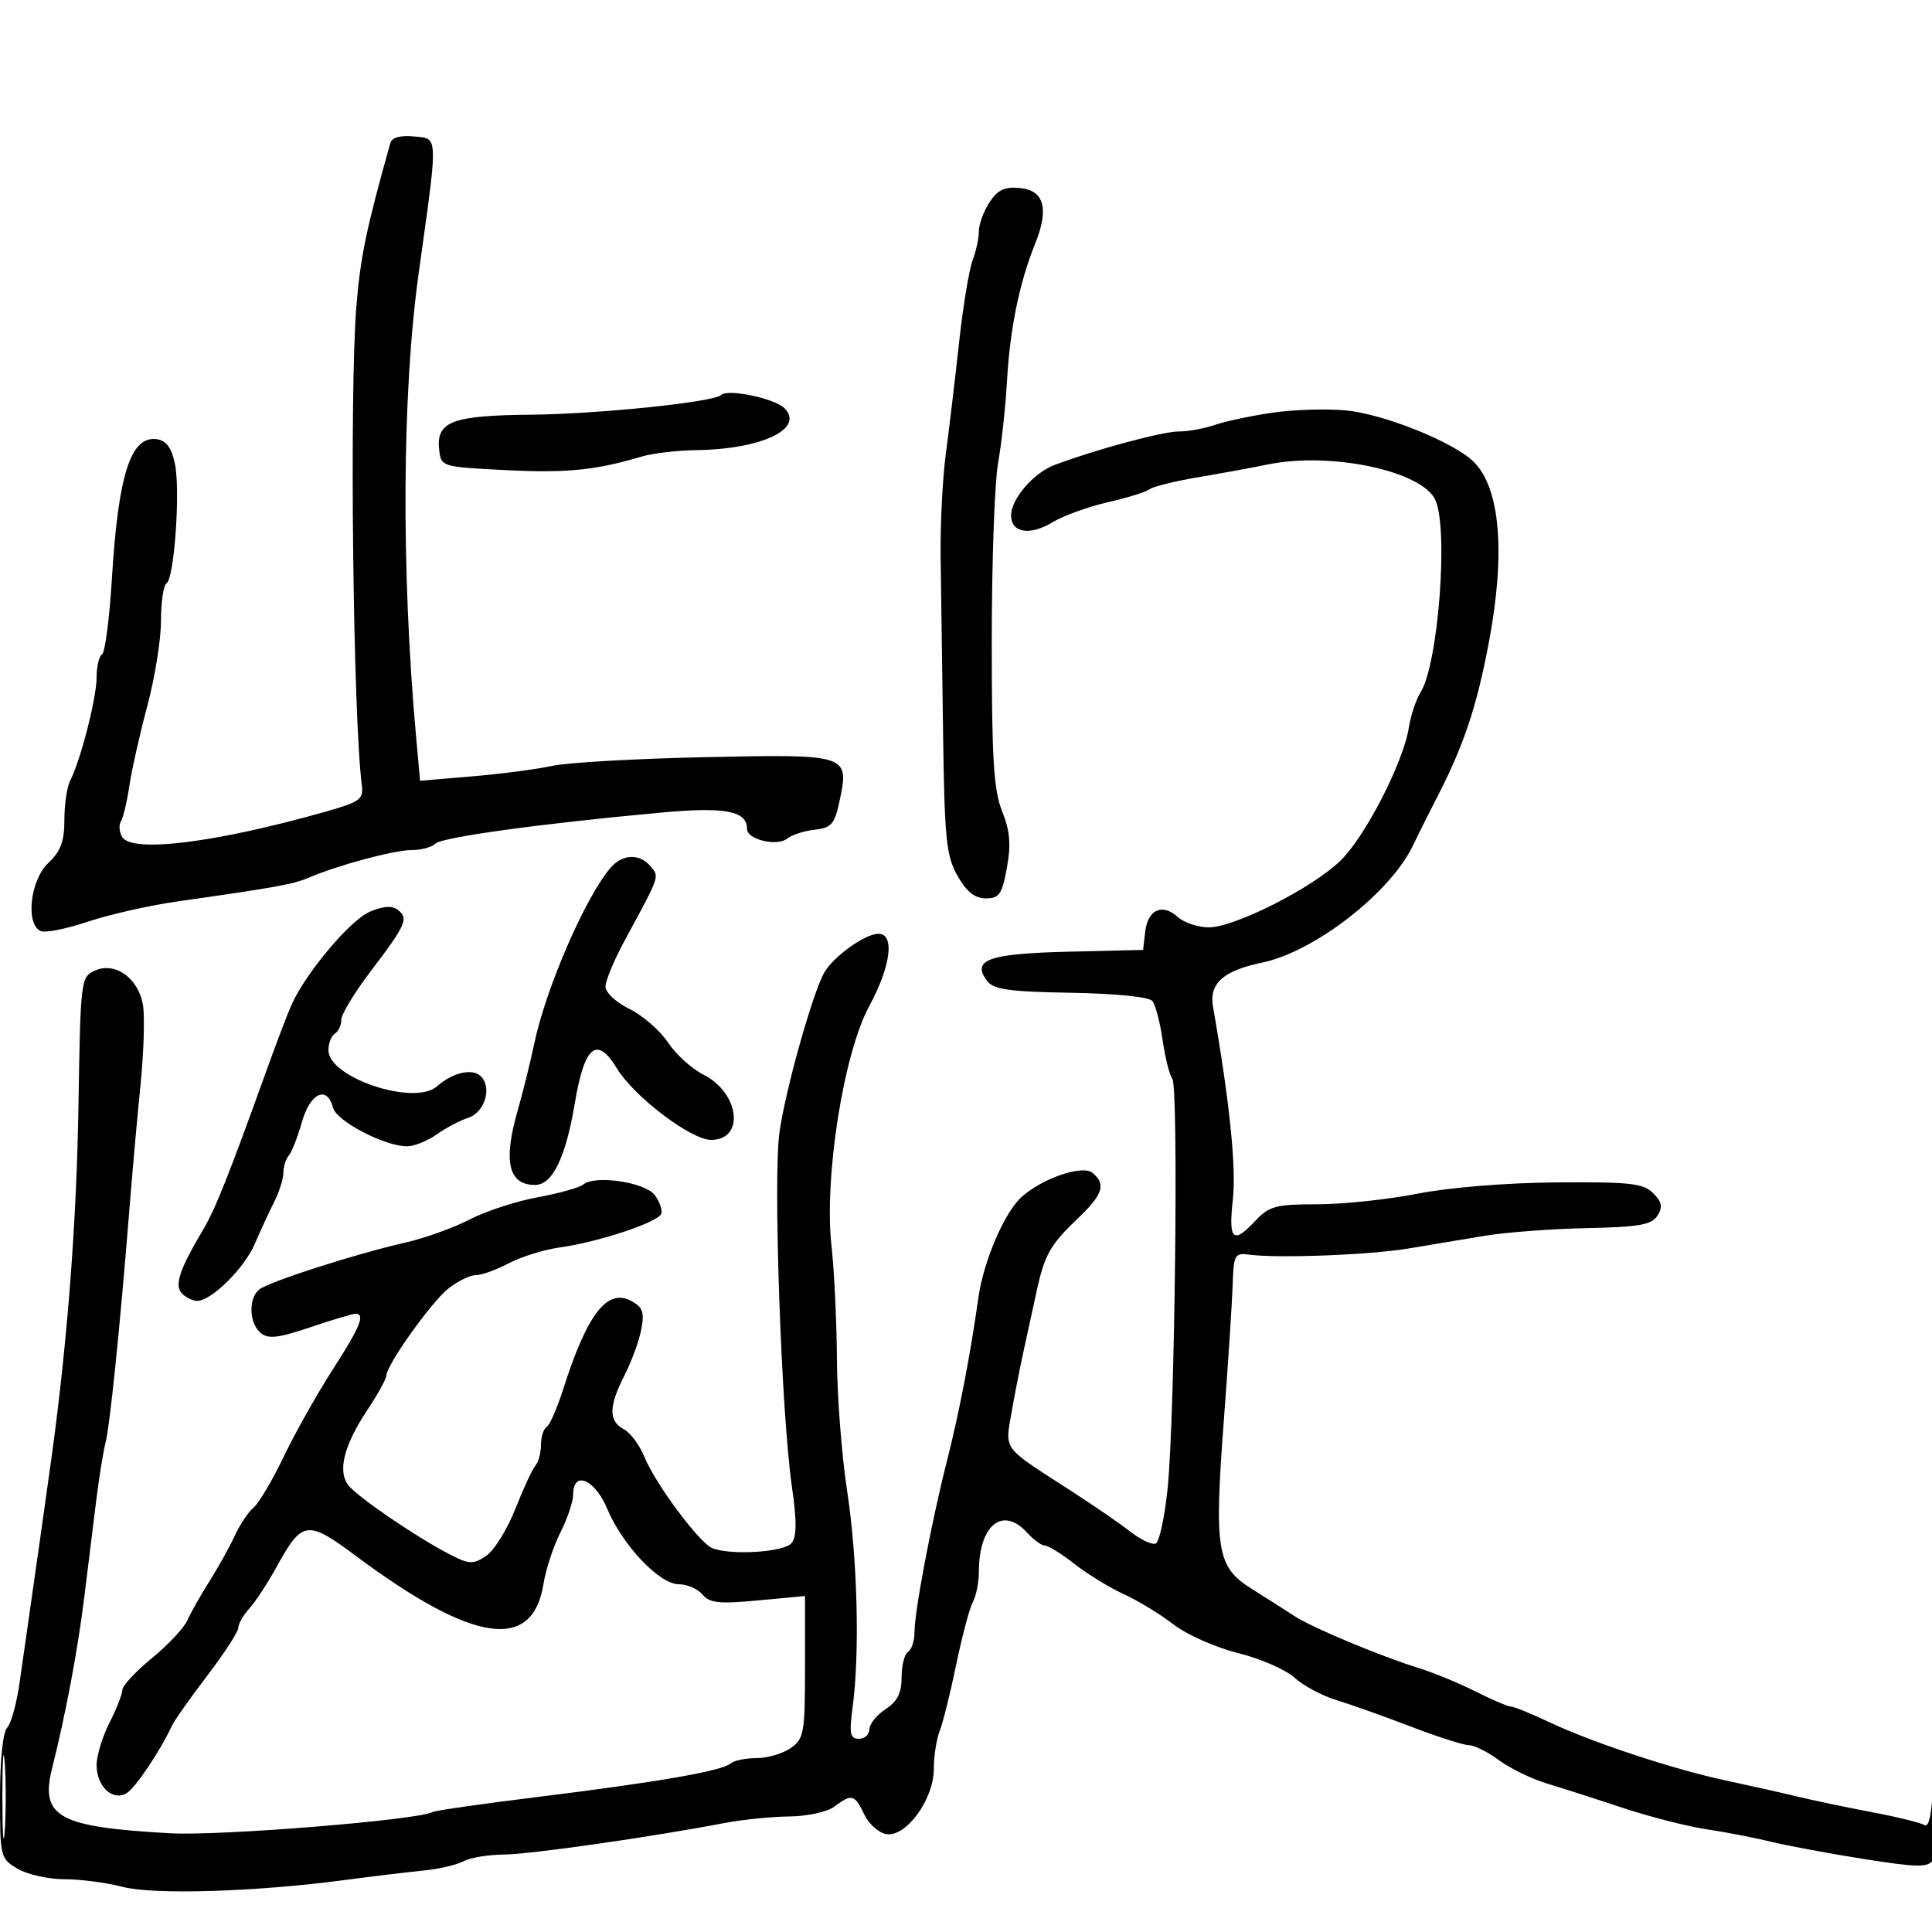 <svg xmlns="http://www.w3.org/2000/svg" width="300" height="300" viewBox="0 0 300 300" version="1.1">
  <defs/>
  <path d="M197.5,64.095 C200.8,63.606 205.975,63.441 209,63.729 C214.852,64.287 225.653,68.618 228.79,71.665 C232.977,75.73 233.825,85.943 231.145,100 C229.218,110.102 227.198,116.03 222.792,124.5 C221.934,126.15 220.392,129.24 219.366,131.366 C215.834,138.683 204.08,147.79 196,149.469 C189.926,150.731 187.721,152.714 188.357,156.338 C190.922,170.937 191.984,181.26 191.435,186.25 C190.735,192.623 191.452,193.276 195,189.5 C197.084,187.281 198.161,187 204.564,187 C208.532,187 215.541,186.259 220.14,185.353 C225.065,184.383 233.929,183.664 241.713,183.603 C253.104,183.514 255.17,183.744 256.696,185.269 C258.075,186.647 258.223,187.42 257.364,188.769 C256.456,190.194 254.515,190.536 246.381,190.702 C240.946,190.814 233.8,191.352 230.5,191.9 C227.2,192.447 221.885,193.333 218.689,193.869 C212.767,194.863 198.494,195.417 194.034,194.826 C191.716,194.52 191.559,194.799 191.408,199.5 C191.32,202.25 190.71,211.629 190.052,220.343 C188.512,240.743 188.93,243.307 194.346,246.703 C196.631,248.134 199.625,250.042 201,250.941 C203.784,252.761 214.368,257.181 220.461,259.068 C222.639,259.742 226.529,261.353 229.106,262.647 C231.682,263.941 234.168,265 234.629,265 C235.091,265 237.725,266.07 240.484,267.379 C247.133,270.532 259.942,274.767 268,276.478 C271.575,277.237 276.525,278.348 279,278.948 C281.475,279.548 286.707,280.644 290.626,281.383 C294.545,282.123 298.239,283.03 298.835,283.398 C299.57,283.852 300.026,281.405 300.255,275.784 L300.593,267.5 L300.781,277.5 C300.885,283 300.581,288.113 300.107,288.861 C299.382,290.005 297.668,289.973 289.372,288.658 C283.942,287.798 277.475,286.594 275,285.983 C272.525,285.372 268.025,284.502 265,284.049 C261.975,283.595 256.125,282.102 252,280.731 C247.875,279.359 242.569,277.656 240.209,276.945 C237.849,276.234 234.499,274.606 232.765,273.326 C231.03,272.047 228.942,271 228.124,271 C227.306,271 223.231,269.696 219.069,268.101 C214.906,266.507 209.7,264.655 207.5,263.984 C205.3,263.314 202.375,261.746 201,260.5 C199.625,259.254 195.673,257.533 192.218,256.676 C188.764,255.819 184.264,253.823 182.218,252.241 C180.173,250.658 176.7,248.542 174.5,247.538 C172.3,246.534 168.86,244.428 166.856,242.857 C164.852,241.285 162.784,240 162.261,240 C161.738,240 160.495,239.1 159.5,238 C155.703,233.804 152,236.805 152,244.079 C152,245.7 151.579,247.809 151.063,248.764 C150.548,249.719 149.383,254.1 148.474,258.5 C147.565,262.9 146.411,267.534 145.911,268.797 C145.41,270.06 145,272.718 145,274.703 C145,279.38 140.74,285.247 137.665,284.807 C136.484,284.638 134.927,283.262 134.205,281.75 C132.707,278.616 132.25,278.496 129.559,280.532 C128.48,281.348 125.371,282.026 122.559,282.06 C119.776,282.092 115.25,282.55 112.5,283.077 C101.125,285.256 82.212,287.957 78.184,287.978 C75.811,287.99 73.014,288.458 71.969,289.017 C70.924,289.576 68.141,290.223 65.784,290.454 C63.428,290.686 57.9,291.351 53.5,291.934 C39.568,293.777 23.867,294.254 19,292.981 C16.525,292.334 12.475,291.805 10,291.806 C7.525,291.806 4.263,291.078 2.75,290.188 C0.054,288.601 0,288.381 0,278.984 C0,273.364 0.454,268.946 1.097,268.303 C1.7,267.7 2.571,264.572 3.033,261.353 C5.604,243.424 7.255,231.776 8.045,226 C10.494,208.086 11.902,189.587 12.186,171.615 C12.492,152.218 12.554,151.705 14.709,150.723 C17.897,149.27 21.577,151.944 22.218,156.18 C22.495,158.006 22.314,163.55 21.815,168.5 C21.317,173.45 20.533,182.225 20.074,188 C18.642,205.984 17.066,221.394 16.392,224 C16.037,225.375 15.384,229.425 14.941,233 C14.498,236.575 13.664,243.325 13.087,248 C12.071,256.233 10.187,266.257 8.107,274.5 C6.179,282.142 9.017,283.711 26.5,284.672 C34.302,285.101 65.095,282.598 67.187,281.365 C67.564,281.142 74.989,280.081 83.687,279.007 C102.142,276.728 112.118,274.993 113.45,273.829 C113.973,273.373 115.785,273 117.477,273 C119.17,273 121.555,272.299 122.777,271.443 C124.846,269.995 125,269.121 125,258.858 L125,247.829 L117.704,248.513 C111.667,249.079 110.179,248.921 109.082,247.598 C108.352,246.719 106.691,246 105.391,246 C102.389,246 96.658,239.943 94.277,234.254 C92.37,229.697 89,228.283 89,232.04 C89,233.162 88.112,235.82 87.026,237.948 C85.941,240.076 84.756,243.674 84.393,245.945 C82.698,256.541 73.471,255.165 55.263,241.603 C47.717,235.982 46.917,236.089 42.988,243.243 C41.607,245.758 39.694,248.68 38.738,249.737 C37.782,250.793 37,252.158 37,252.769 C37,253.38 34.834,256.72 32.187,260.19 C29.539,263.661 27.061,267.175 26.68,268 C24.908,271.833 21.078,277.548 19.697,278.419 C17.55,279.773 15,277.422 15,274.089 C15,272.623 15.9,269.658 17,267.5 C18.1,265.342 19,263.051 19,262.409 C19,261.767 21.058,259.555 23.573,257.494 C26.088,255.433 28.568,252.791 29.084,251.623 C29.599,250.455 31.157,247.7 32.545,245.5 C33.934,243.3 35.703,240.114 36.477,238.42 C37.251,236.727 38.551,234.787 39.366,234.111 C40.182,233.434 42.293,229.87 44.058,226.19 C45.823,222.511 49.232,216.448 51.633,212.719 C55.943,206.026 56.771,204 55.194,204 C54.751,204 51.589,204.945 48.168,206.101 C43.195,207.78 41.652,207.956 40.474,206.978 C38.674,205.484 38.545,201.613 40.25,200.234 C41.737,199.03 55.275,194.683 62.92,192.954 C65.9,192.28 70.4,190.665 72.92,189.365 C75.439,188.066 80.2,186.51 83.5,185.909 C86.8,185.307 89.988,184.413 90.585,183.922 C92.423,182.41 100.221,183.582 101.691,185.592 C102.426,186.597 102.875,187.887 102.689,188.46 C102.264,189.766 92.961,192.865 87,193.687 C84.525,194.028 80.932,195.138 79.015,196.153 C77.098,197.169 74.796,198 73.9,198 C73.003,198 71.089,198.929 69.646,200.064 C66.989,202.154 60.004,211.955 59.996,213.604 C59.993,214.097 58.658,216.511 57.027,218.968 C53.351,224.509 52.369,228.531 54.162,230.706 C55.709,232.584 64.64,238.668 69.716,241.303 C72.826,242.917 73.427,242.95 75.45,241.625 C76.692,240.811 78.745,237.525 80.01,234.322 C81.276,231.12 82.692,228.073 83.156,227.55 C83.62,227.028 84,225.592 84,224.359 C84,223.126 84.396,221.873 84.88,221.574 C85.364,221.275 86.514,218.661 87.436,215.765 C91.164,204.053 94.274,200.006 98.012,202.006 C99.795,202.961 100.081,203.756 99.586,206.392 C99.254,208.163 98.086,211.37 96.991,213.518 C94.508,218.388 94.473,220.648 96.863,221.927 C97.887,222.475 99.325,224.403 100.058,226.212 C101.76,230.411 108.641,239.648 110.637,240.414 C113.573,241.541 121.74,241.018 122.892,239.63 C123.729,238.622 123.749,236.308 122.97,230.88 C121.306,219.299 120.03,182.844 121.041,175.774 C121.974,169.248 126.06,154.626 127.923,151.144 C129.266,148.635 134.283,145 136.404,145 C138.979,145 138.334,150.028 134.961,156.256 C130.965,163.634 127.936,182.933 129.116,193.5 C129.546,197.35 129.923,205.225 129.955,211 C129.986,216.775 130.7,226 131.541,231.5 C133.146,241.992 133.522,256.586 132.403,265.016 C131.845,269.225 131.996,270 133.371,270 C134.267,270 135,269.335 135,268.523 C135,267.711 136.125,266.309 137.5,265.408 C139.337,264.204 140,262.888 140,260.444 C140,258.615 140.45,256.84 141,256.5 C141.55,256.16 142,254.793 142,253.461 C142,250.259 144.628,236.371 147.007,227 C148.948,219.356 150.663,210.464 151.925,201.5 C152.73,195.781 155.988,188.213 158.672,185.825 C161.921,182.936 168.106,180.843 169.639,182.115 C171.769,183.883 171.278,185.453 167.452,189.11 C163.014,193.351 162.198,194.802 160.915,200.736 C160.348,203.356 159.44,207.525 158.896,210 C158.353,212.475 157.517,216.75 157.04,219.5 C156.674,221.61 156.382,222.859 156.691,223.936 C157.215,225.77 159.477,227.106 166.059,231.338 C169.666,233.657 173.905,236.567 175.478,237.804 C177.051,239.041 178.825,239.894 179.419,239.698 C180.014,239.503 180.872,235.553 181.326,230.921 C182.448,219.484 183.017,168.746 182.038,167.5 C181.606,166.95 180.928,164.25 180.533,161.5 C180.137,158.75 179.416,156.017 178.932,155.428 C178.414,154.798 173.192,154.273 166.275,154.156 C156.67,153.992 154.273,153.652 153.267,152.31 C150.815,149.038 153.478,148.079 165.847,147.781 L177.5,147.5 L177.822,144.691 C178.218,141.243 180.47,140.21 182.866,142.379 C183.851,143.27 186.024,144 187.694,144 C191.711,144 203.767,137.899 208.138,133.655 C211.989,129.914 217.894,118.432 218.76,113 C219.066,111.075 219.889,108.6 220.587,107.5 C223.33,103.18 224.944,82.165 222.881,77.637 C220.827,73.13 206.647,70.117 196.894,72.117 C194.477,72.612 189.575,73.511 186,74.114 C182.425,74.717 179.05,75.554 178.5,75.974 C177.95,76.394 175.025,77.302 172,77.991 C168.975,78.68 165.088,80.095 163.363,81.134 C159.885,83.229 157,82.727 157,80.028 C157,77.491 160.481,73.442 163.716,72.215 C169.955,69.85 180.504,67 183.019,67 C184.494,67 187.006,66.547 188.601,65.992 C190.195,65.438 194.2,64.584 197.5,64.095 Z M60.618,22.186 C60.851,21.356 62.186,20.988 64.243,21.186 C65.269,21.285 66.02,21.284 66.513,21.64 C67.875,22.625 67.257,26.347 65.004,42.5 C62.437,60.9 62.285,88.592 64.608,114.369 L65.227,121.238 L73.363,120.548 C77.839,120.168 83.416,119.436 85.758,118.922 C88.099,118.409 98.761,117.801 109.451,117.573 C131.713,117.097 131.882,117.151 130.388,124.269 C129.608,127.985 129.135,128.541 126.5,128.838 C124.85,129.025 122.943,129.637 122.263,130.2 C120.704,131.49 116,130.379 116,128.721 C116,125.893 112.609,125.259 102.482,126.193 C83.698,127.926 68.591,130.009 67.595,131.005 C67.048,131.552 65.392,132 63.915,132 C61.2,132 52.597,134.305 48,136.264 C45.53,137.316 43.089,137.759 27.568,139.971 C23.206,140.593 16.958,142.003 13.685,143.106 C10.411,144.209 7.118,144.875 6.366,144.587 C3.92,143.649 4.669,136.66 7.5,134 C9.422,132.195 10,130.648 10,127.312 C10,124.926 10.401,122.191 10.891,121.236 C12.51,118.082 15,108.378 15,105.221 C15,103.514 15.381,101.882 15.848,101.594 C16.314,101.306 17.003,95.996 17.38,89.793 C18.361,73.641 20.315,67.611 24.375,68.202 C25.816,68.411 26.644,69.54 27.159,72 C28.029,76.158 27.066,89.841 25.85,90.592 C25.383,90.882 25,93.494 25,96.399 C25,99.304 24.046,105.24 22.881,109.59 C21.715,113.941 20.46,119.527 20.091,122.004 C19.723,124.482 19.131,126.978 18.777,127.552 C18.422,128.126 18.519,129.222 18.993,129.988 C20.532,132.479 33.539,130.854 50.5,126.053 C55.901,124.524 56.469,124.112 56.186,121.927 C54.82,111.382 54.248,60.846 55.342,47.5 C55.965,39.905 56.882,35.504 60.618,22.186 Z M153.649,31.413 C154.926,29.464 155.999,28.964 158.399,29.198 C162.161,29.564 162.925,32.434 160.715,37.891 C158.315,43.818 156.829,51.047 156.378,59 C156.144,63.125 155.514,68.945 154.976,71.934 C154.439,74.922 154,87.401 154,99.663 C154,117.817 154.299,122.706 155.608,125.979 C156.836,129.049 157.011,131.122 156.349,134.749 C155.598,138.859 155.156,139.5 153.076,139.5 C151.373,139.5 150.093,138.479 148.686,136 C146.934,132.912 146.67,130.323 146.443,114 C146.302,103.825 146.13,91.45 146.06,86.5 C145.991,81.55 146.353,74.35 146.864,70.5 C147.376,66.65 148.298,58.898 148.913,53.273 C149.528,47.649 150.475,41.882 151.016,40.458 C151.557,39.035 152,36.983 152,35.9 C152,34.816 152.742,32.797 153.649,31.413 Z M57.424,141.571 C59.548,140.679 60.901,140.595 61.796,141.299 C63.479,142.627 63.045,143.603 57.572,150.8 C55.057,154.107 53,157.503 53,158.347 C53,159.191 52.55,160.16 52,160.5 C51.45,160.84 51,161.998 51,163.074 C51,167.336 64.318,171.78 67.839,168.693 C70.417,166.433 73.582,165.792 74.817,167.279 C76.399,169.185 75.147,172.821 72.642,173.598 C71.464,173.963 69.306,175.103 67.846,176.131 C66.386,177.159 64.305,178 63.223,178 C59.739,178 52.261,174.106 51.712,172.005 C50.79,168.481 48.166,169.698 46.872,174.25 C46.207,176.588 45.289,178.928 44.831,179.45 C44.374,179.973 44,181.174 44,182.119 C44,183.064 43.353,185.112 42.561,186.669 C41.77,188.226 40.416,191.15 39.553,193.168 C37.947,196.923 32.814,202 30.623,202 C29.95,202 28.895,201.495 28.277,200.877 C27.035,199.635 27.839,197.176 31.509,191 C33.456,187.722 35.5,182.58 41.645,165.5 C43.03,161.65 44.666,157.375 45.281,156 C47.49,151.059 54.409,142.838 57.424,141.571 Z M94.804,134.75 C96.661,132.593 99.338,132.498 101.025,134.53 C101.345,134.915 101.597,135.193 101.726,135.52 C102.155,136.6 101.243,138.211 97.023,146 C95.384,149.025 94.034,152.25 94.022,153.168 C94.009,154.112 95.621,155.63 97.737,156.668 C99.792,157.675 102.482,160.015 103.715,161.866 C104.948,163.717 107.424,165.967 109.218,166.866 C114.836,169.681 115.707,177 110.425,177 C107.295,177 98.468,170.299 95.784,165.885 C92.671,160.766 90.746,162.371 89.251,171.334 C87.849,179.741 85.776,184 83.085,184 C78.938,184 78.098,180.351 80.406,172.365 C81.18,169.689 82.334,165.025 82.971,162 C84.781,153.406 90.924,139.26 94.804,134.75 Z M111.994,61.33 C112.969,60.336 120.29,61.861 121.802,63.373 C124.993,66.564 118.288,69.76 108.112,69.897 C105.149,69.937 101.324,70.388 99.612,70.899 C92.48,73.026 87.979,73.474 78.5,73 C68.638,72.507 68.496,72.464 68.199,69.914 C67.682,65.459 70.12,64.511 82.405,64.395 C92.952,64.294 110.91,62.434 111.994,61.33 Z M0.37,279 C0.37,284.775 0.535,287.137 0.737,284.25 C0.939,281.363 0.939,276.637 0.737,273.75 C0.535,270.863 0.37,273.225 0.37,279 Z"/>
</svg>


